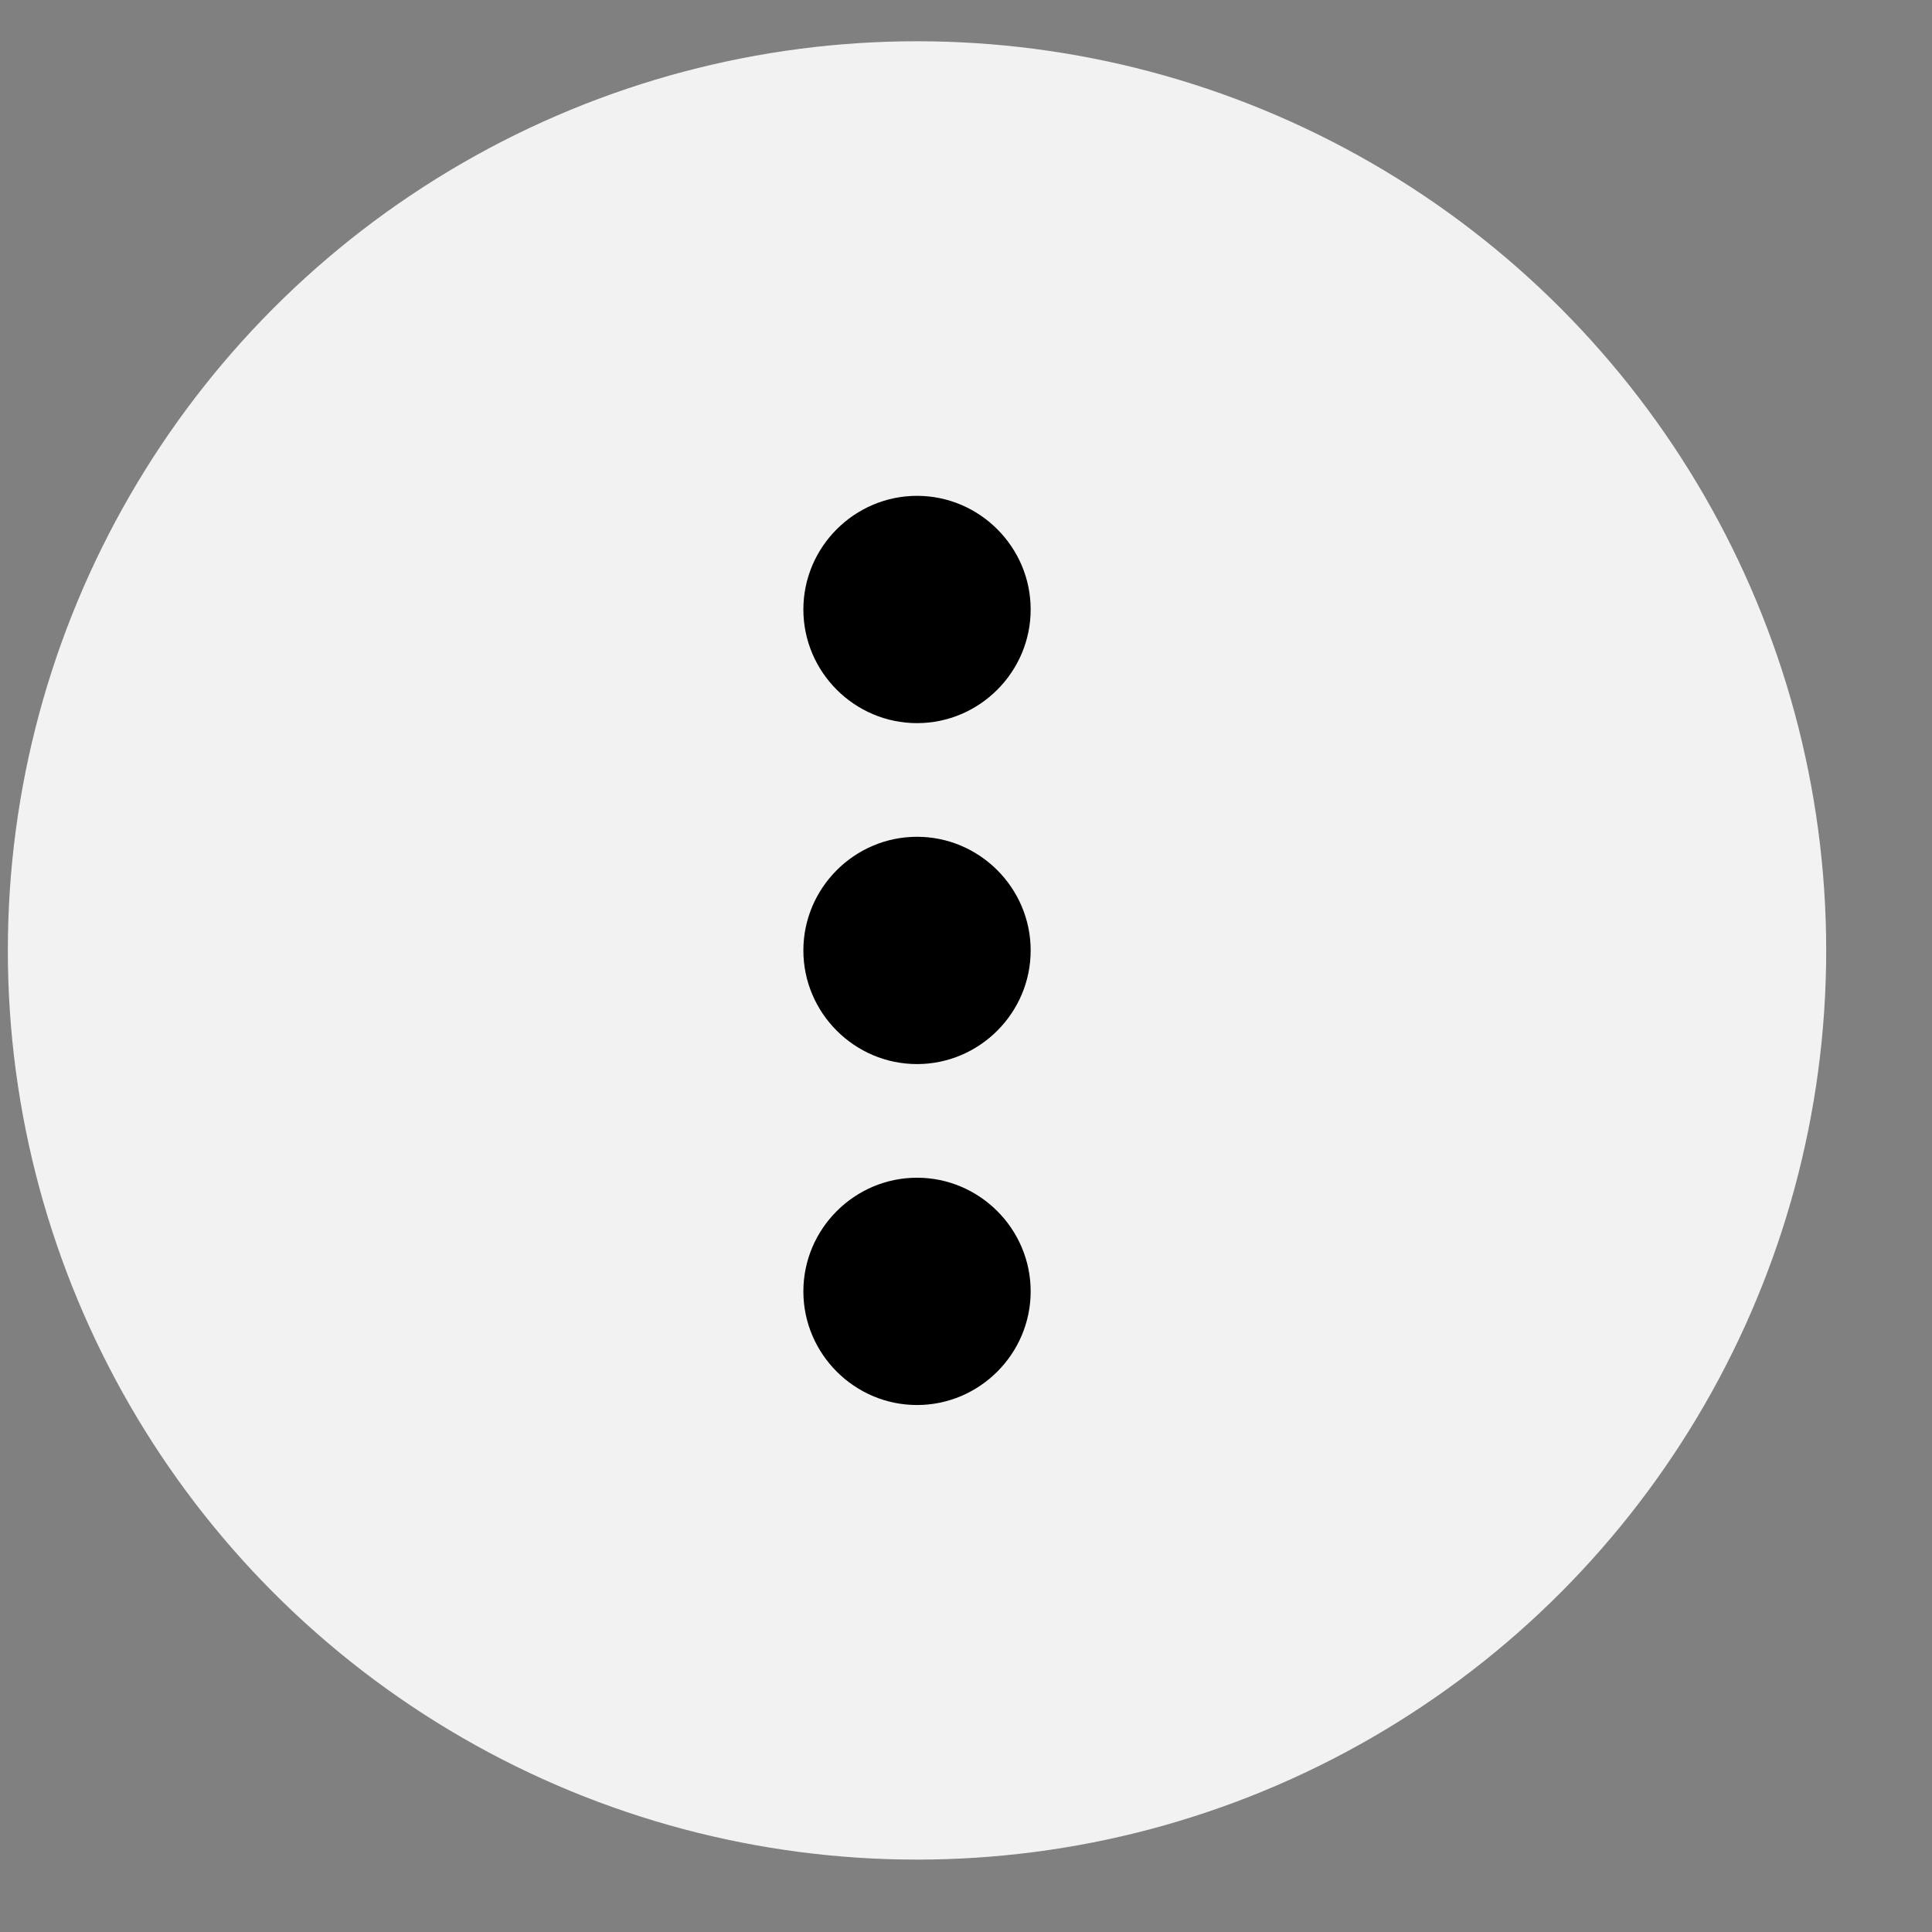 <svg width="17" height="17" viewBox="0 0 17 17" fill="none" xmlns="http://www.w3.org/2000/svg">
<rect x="0" y="0" width="17" height="17" fill="#808080" stroke="none"/>
<circle cx="8.069" cy="8.363" r="8" fill="#F2F2F2"/>
<path d="M8.069 6.363C8.619 6.363 9.069 5.913 9.069 5.363C9.069 4.813 8.619 4.363 8.069 4.363C7.519 4.363 7.069 4.813 7.069 5.363C7.069 5.913 7.519 6.363 8.069 6.363ZM8.069 7.363C7.519 7.363 7.069 7.813 7.069 8.363C7.069 8.913 7.519 9.363 8.069 9.363C8.619 9.363 9.069 8.913 9.069 8.363C9.069 7.813 8.619 7.363 8.069 7.363ZM8.069 10.363C7.519 10.363 7.069 10.813 7.069 11.363C7.069 11.913 7.519 12.363 8.069 12.363C8.619 12.363 9.069 11.913 9.069 11.363C9.069 10.813 8.619 10.363 8.069 10.363Z" fill="black"/>
</svg>
